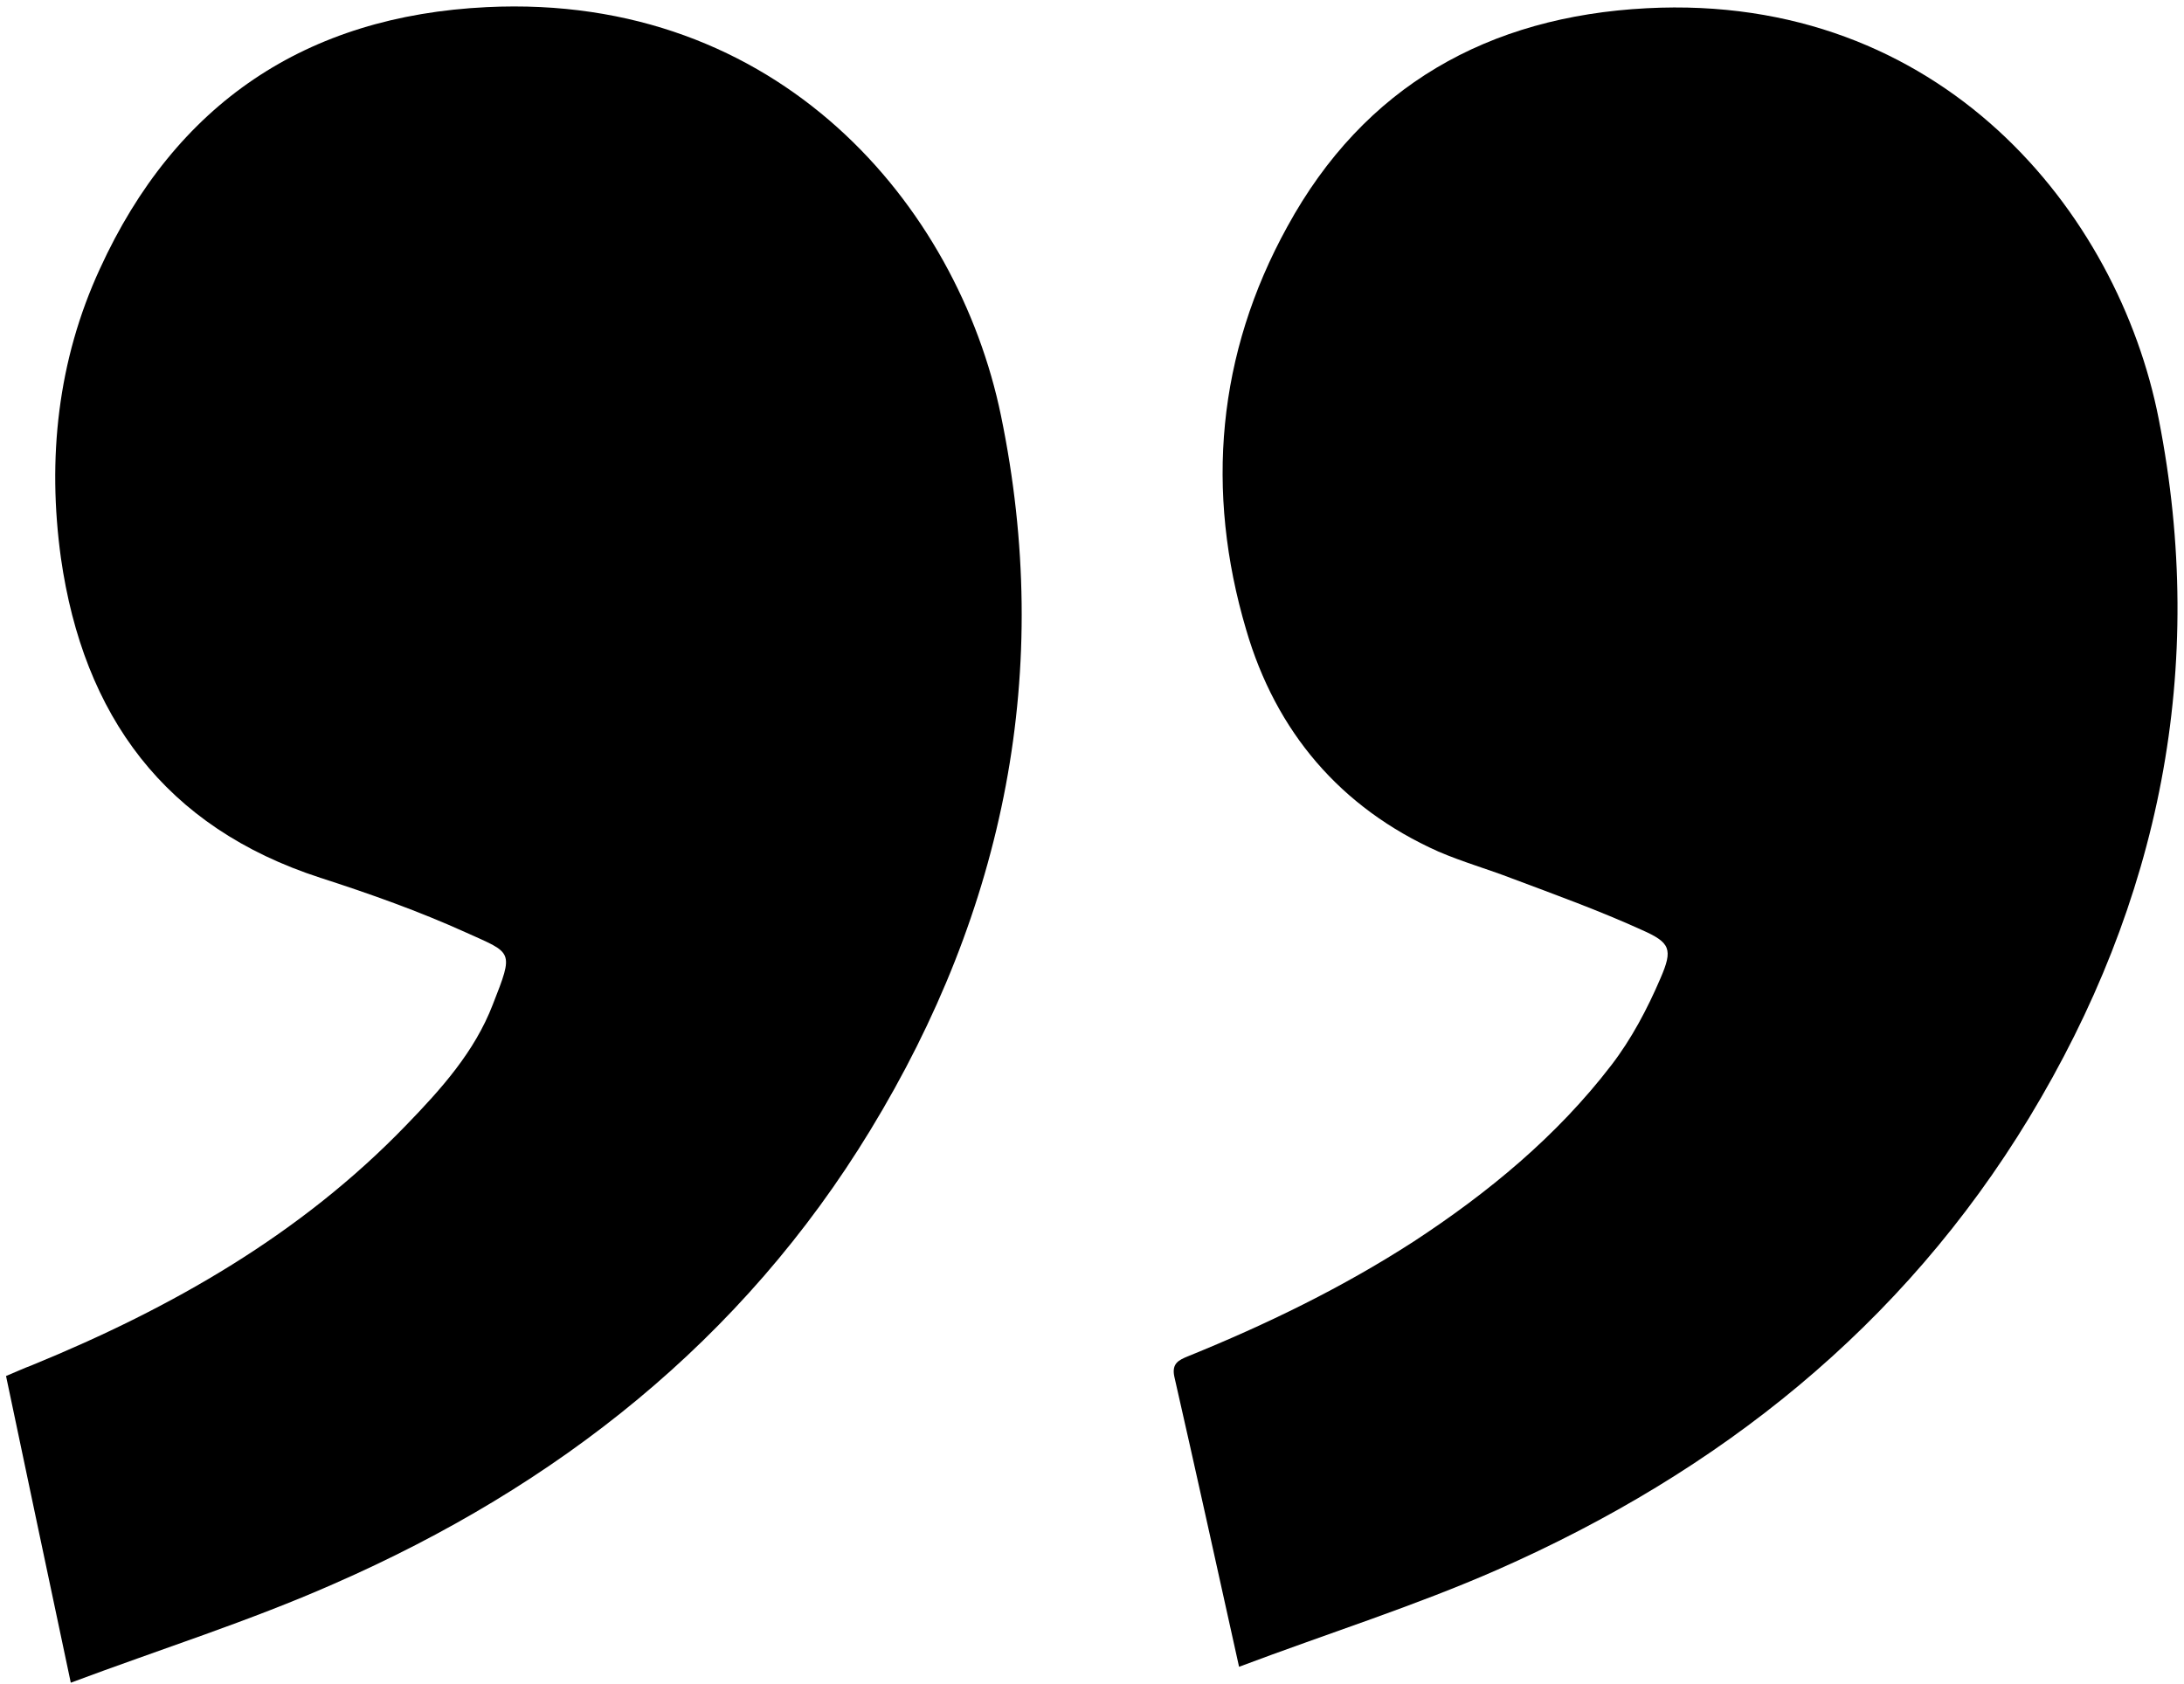 <svg width="398" height="307" viewBox="0 0 398 307" fill="none" xmlns="http://www.w3.org/2000/svg">
<g clip-path="url(#clip0)">
<path d="M12.9 306.7C8.8 287.4 5 269.3 1.1 250.8C2.8 250.1 4.3 249.4 5.9 248.8C31.3 238.4 54.8 225 74 205.1C80.4 198.5 86.5 191.7 89.8 183.1C93.7 173.2 93.4 173.8 85 170C76.4 166.1 67.4 162.9 58.4 160C30 150.8 15.2 130.4 11.1 101.7C8.6 83.6 10.5 65.7 18.2 49C32 18.8 55.8 2.9 88.7 1.3C142 -1.3 174.5 37.5 182.4 75.7C192 122.1 183.1 165.8 158.6 206C135.3 244.3 101.5 270.9 60.8 288.7C45.4 295.5 29.2 300.6 12.9 306.7Z" fill="black"/>
<path d="M225.8 303.8C221.7 285.3 217.9 268 214 250.9C213.5 248.5 214.8 247.9 216.5 247.2C230.8 241.4 244.6 234.7 257.6 226.3C271.2 217.4 283.7 207.1 293.6 194.2C297.3 189.4 300.2 183.9 302.6 178.3C304.9 173 304.4 171.8 299.2 169.5C291.5 166 283.5 163.1 275.5 160.1C271.1 158.4 266.5 157.1 262.1 155.2C244.2 147.2 232.5 133.3 227.1 114.8C219.6 89.5 221.8 64.5 234.6 41.3C248.6 15.7 271.2 3 300.1 1.5C353.7 -1.3 386 38.6 393.4 76.4C402.3 121.7 393.6 164.4 369.8 203.7C346.7 241.8 313.3 268.3 272.9 286.1C257.9 292.7 242 297.7 225.8 303.8Z" fill="black"/>
</g>
<defs>
<clipPath id="clip0">
<rect width="397.9" height="306.7" fill="white"/>
</clipPath>
</defs>
</svg>
